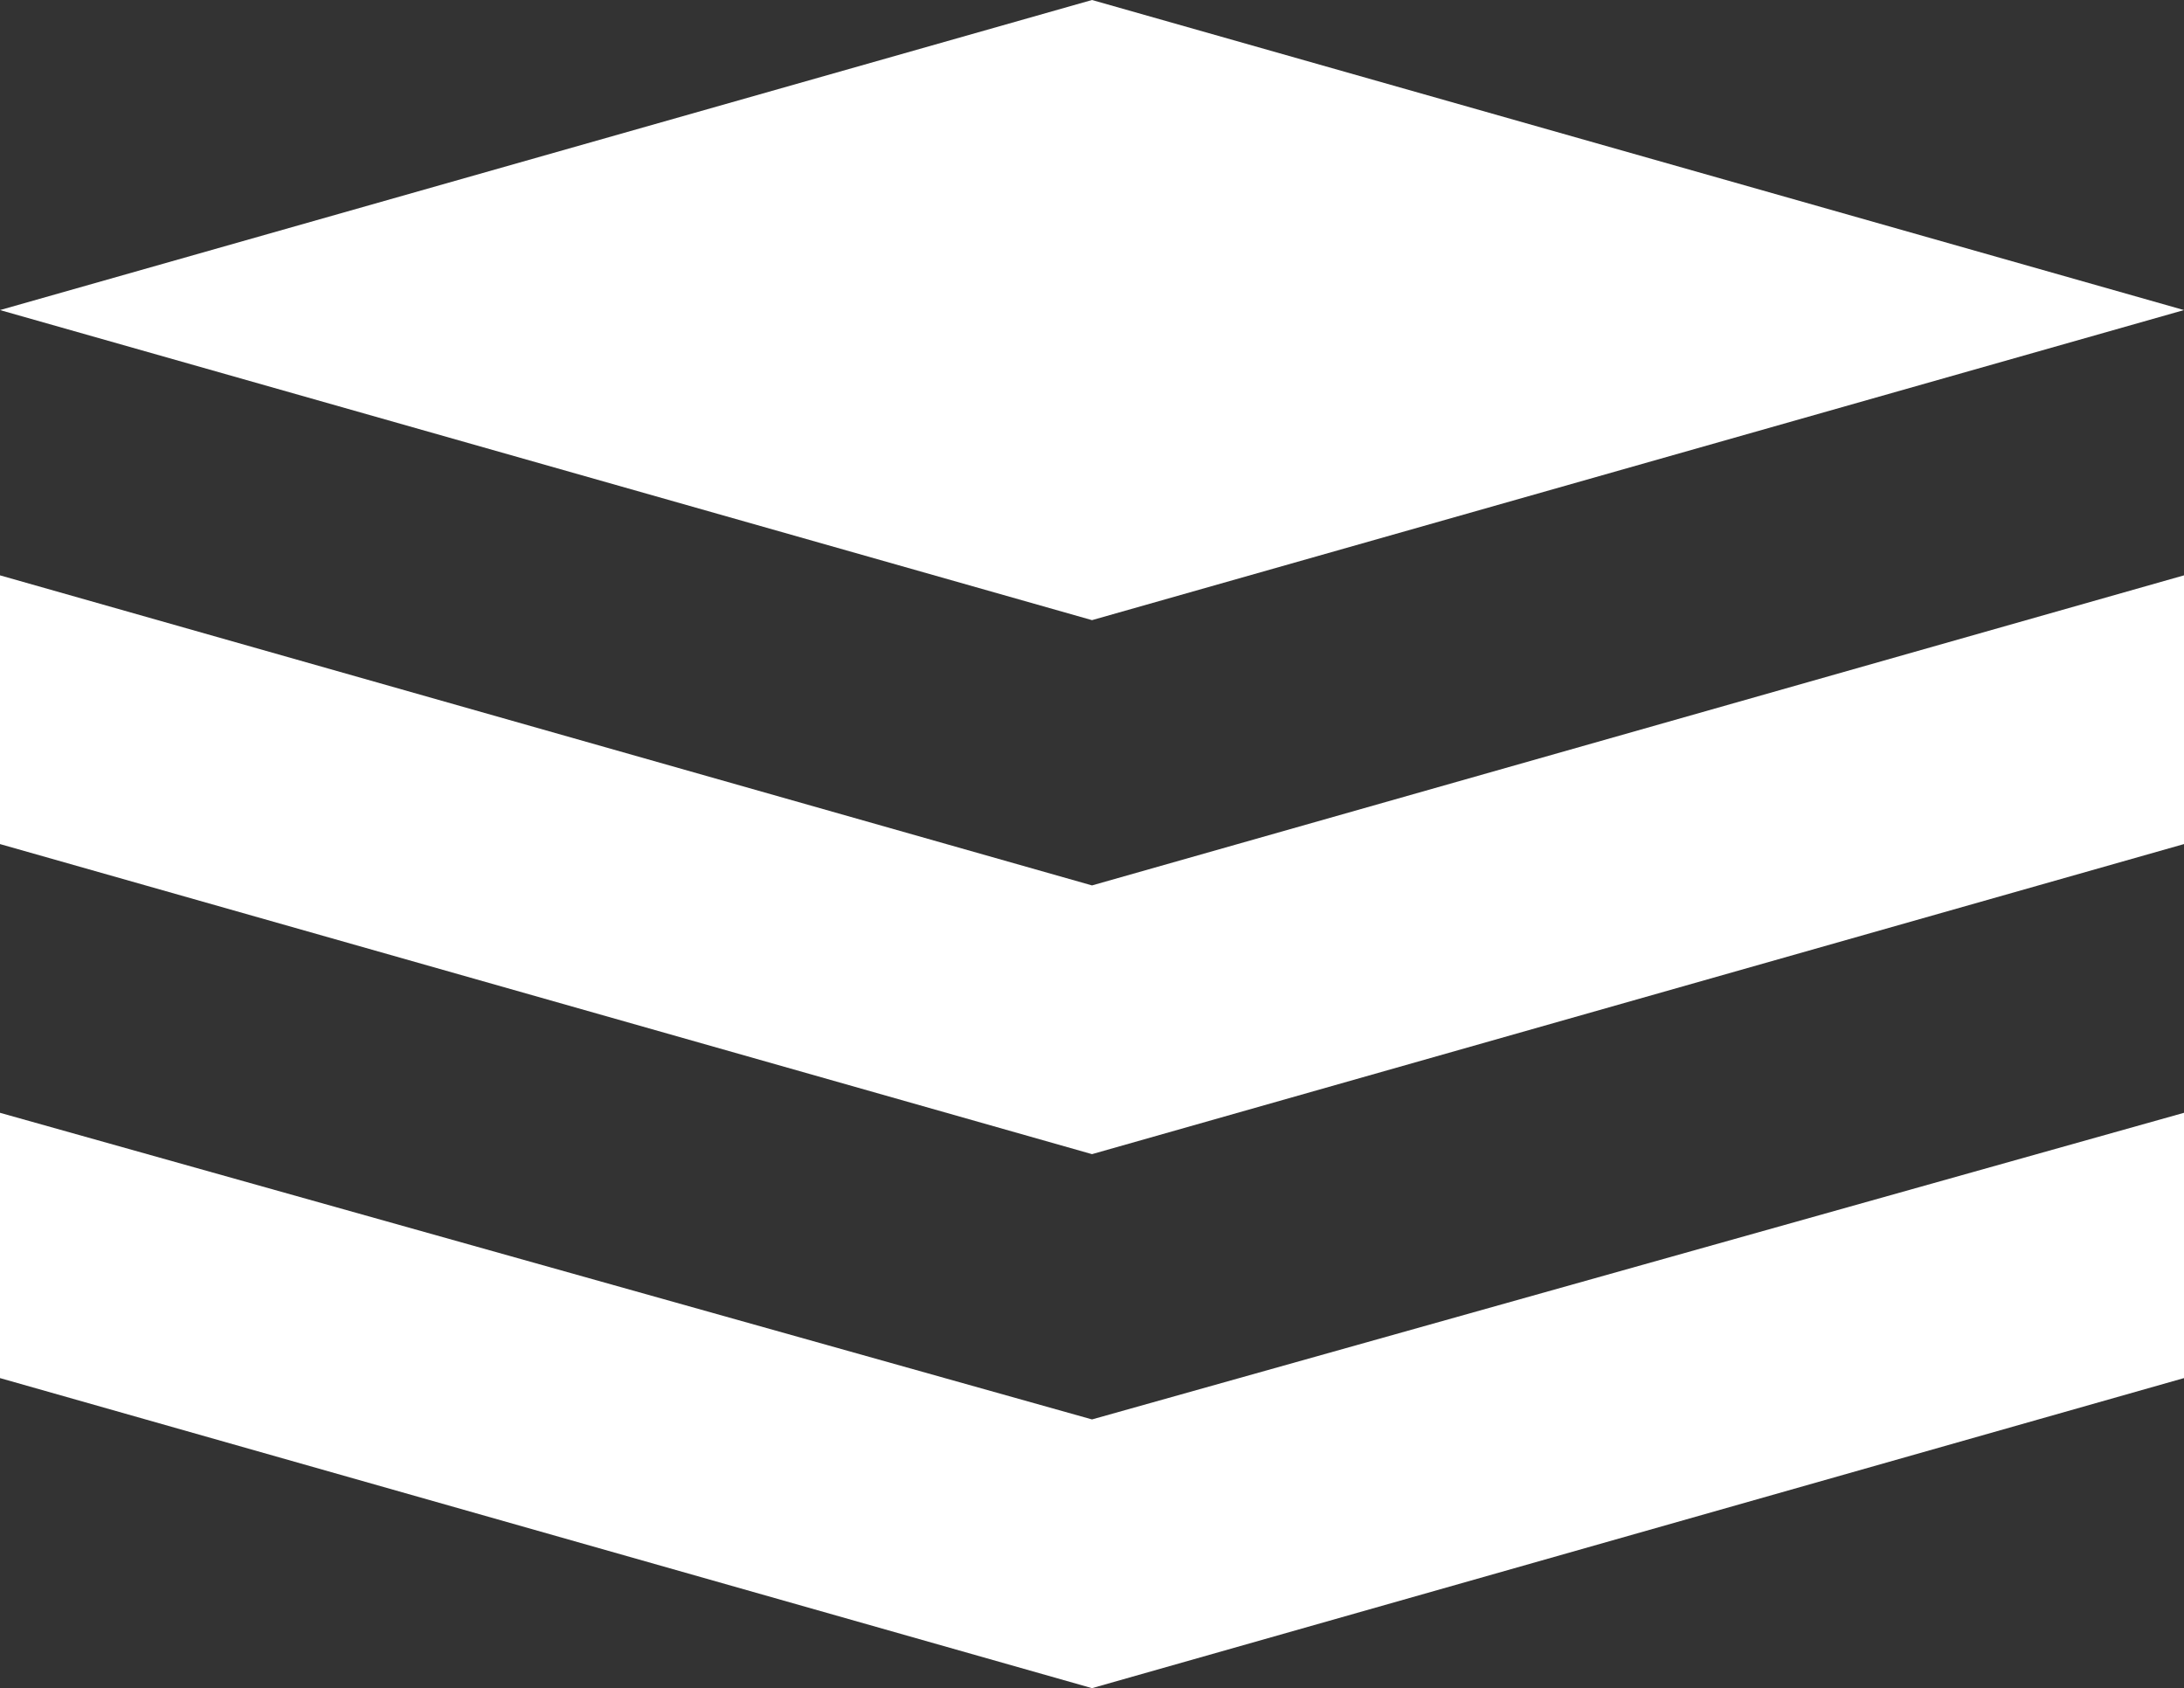 <svg xmlns="http://www.w3.org/2000/svg" viewBox="0 0 63.4 49"><rect x="0" y="0" width="63.4" height="49" fill="#333333" stroke="none"/><g fill="#FFF"><path d="M63.4 9L31.7 0 0 9l31.7 9"/><path d="M0 16.7v7.8l31.7 9 31.7-9v-7.8l-31.7 9"/><path d="M0 32.3V40l31.7 9 31.7-9v-7.7l-31.7 8.9"/></g></svg>